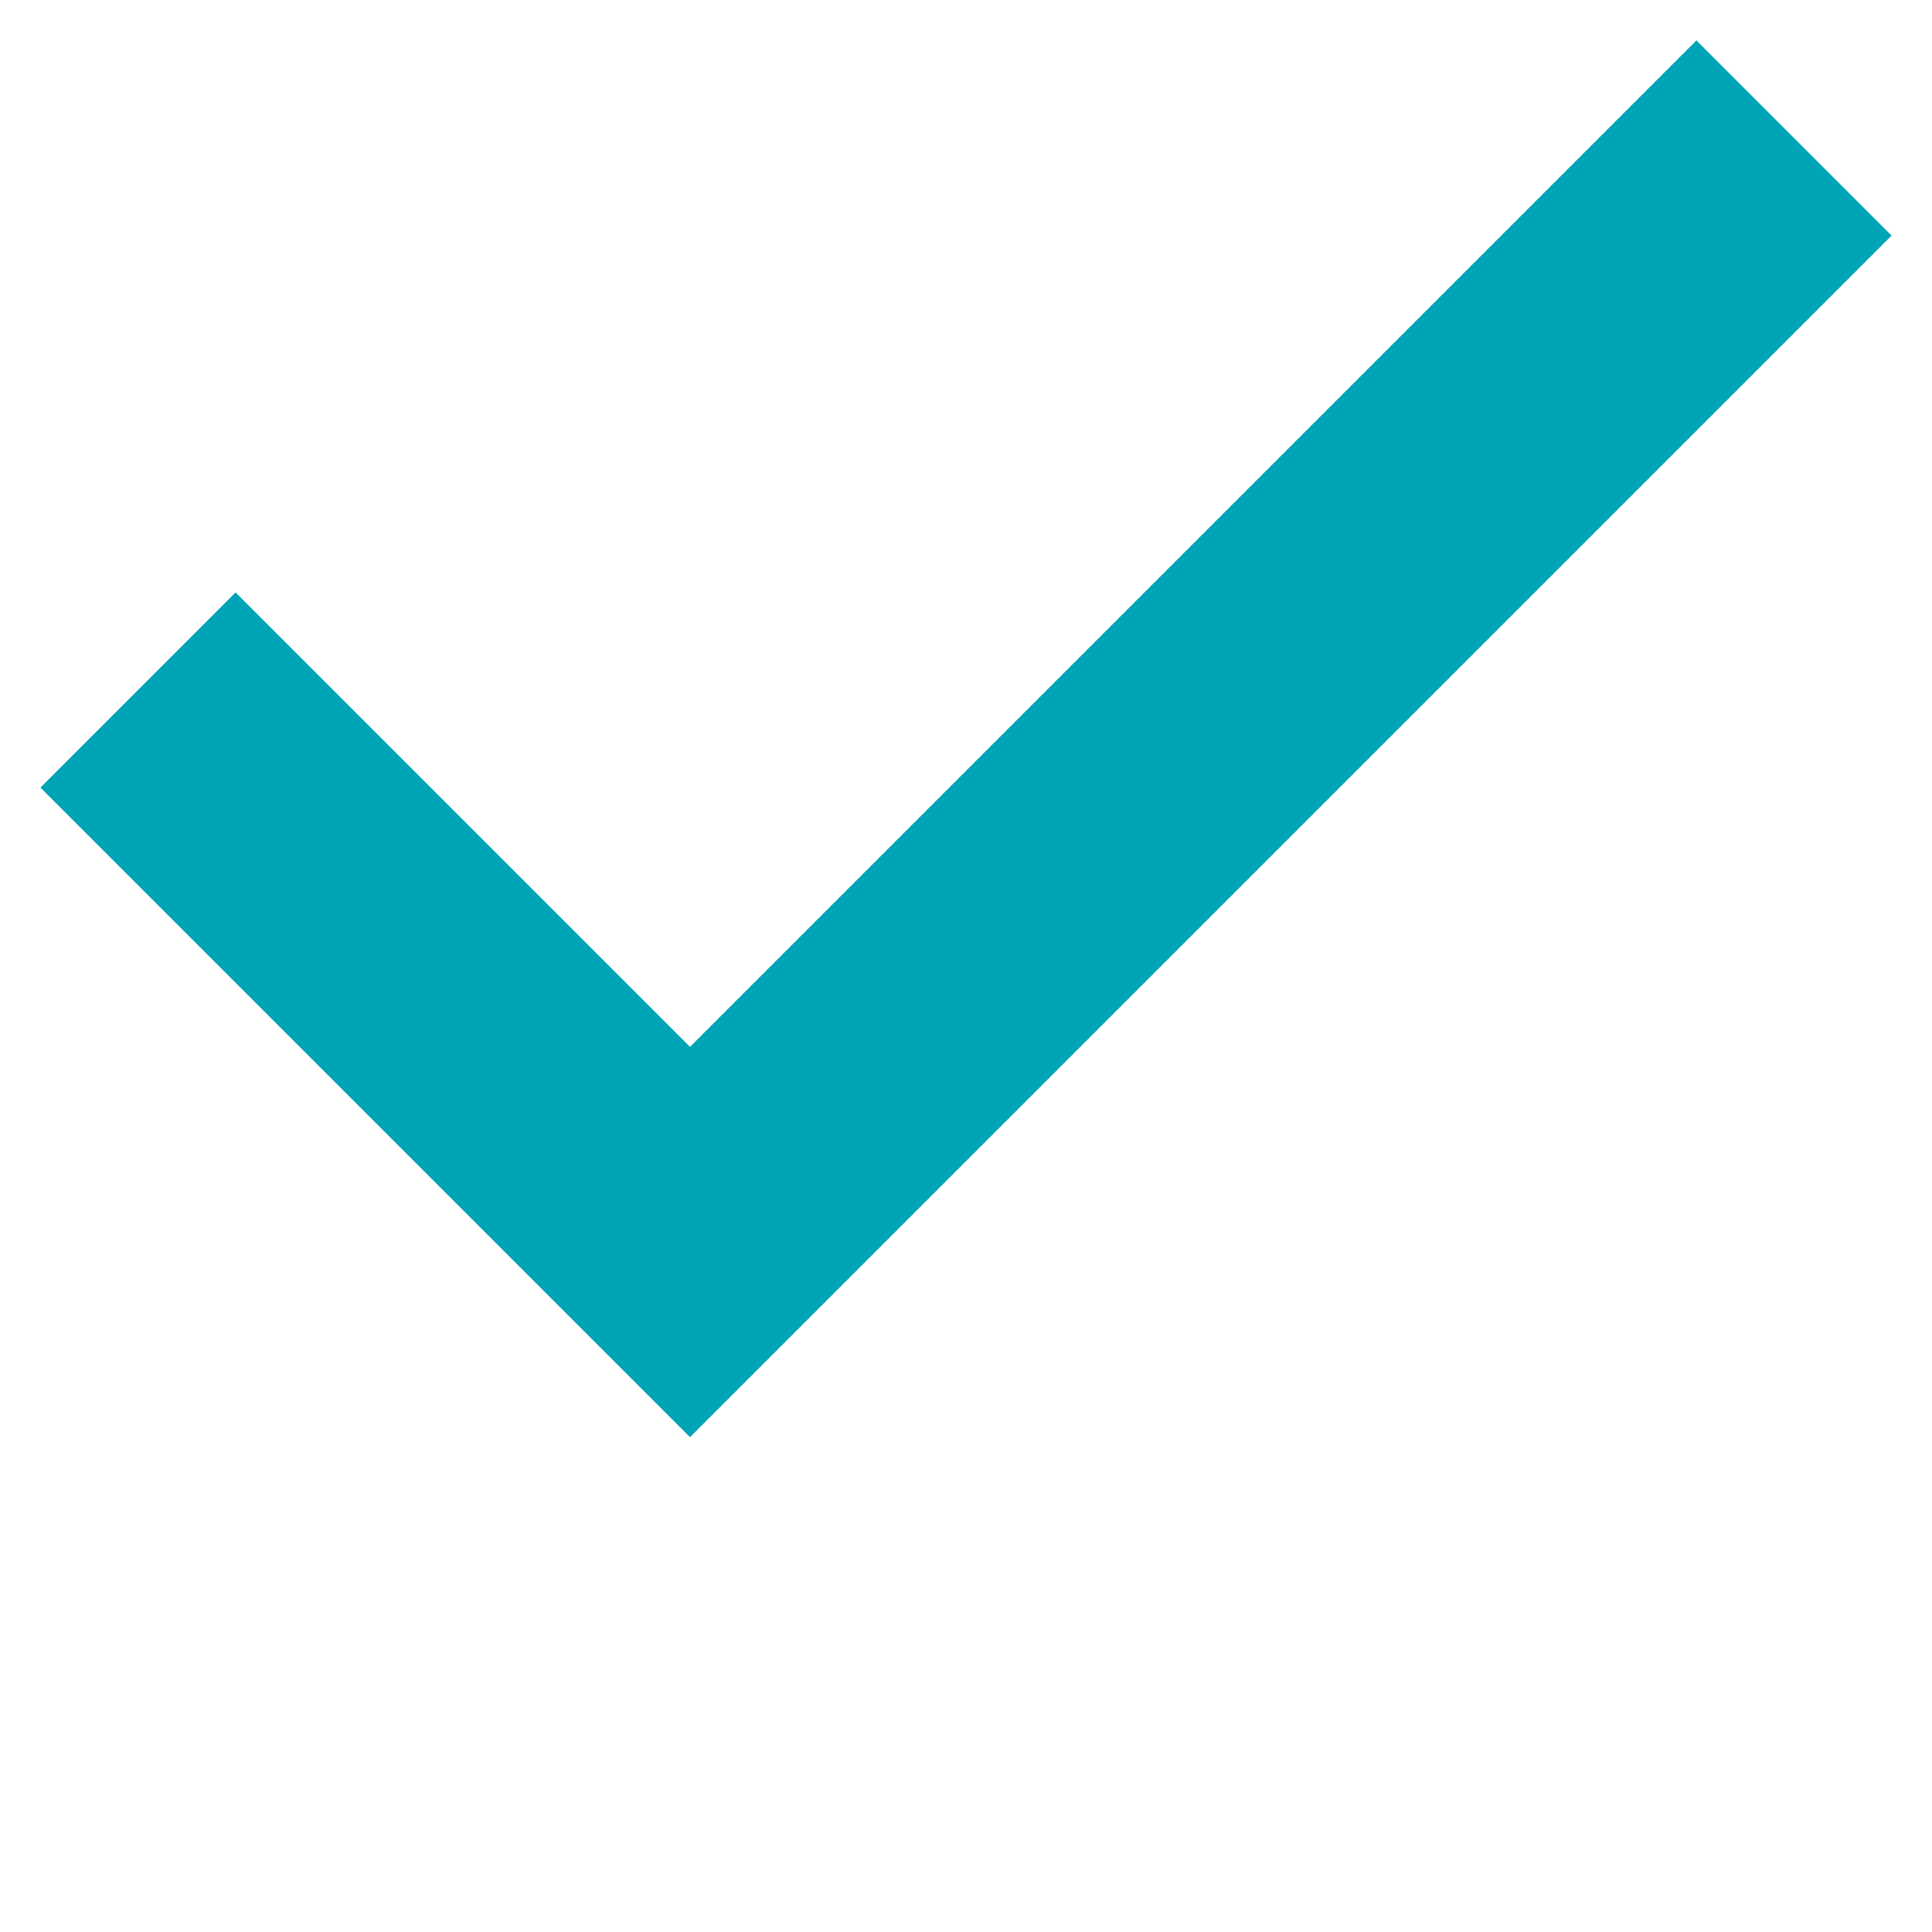 <?xml version="1.0" encoding="UTF-8"?>
<svg width="14px" height="14px" viewBox="0 0 14 14" version="1.1" xmlns="http://www.w3.org/2000/svg" xmlns:xlink="http://www.w3.org/1999/xlink">
    <!-- Generator: Sketch 52.1 (67048) - http://www.bohemiancoding.com/sketch -->
    <title>Path 2</title>
    <desc>Created with Sketch.</desc>
    <g id="Mobile" stroke="none" stroke-width="1" fill="none" fill-rule="evenodd">
        <g id="Engraving-/-Mobile-/-Hand-Engraving-/-Monogram" transform="translate(-49, -452)" fill-rule="nonzero" stroke="#00A4B7" stroke-width="2">
            <polyline id="Path-2" points="50 457 54 461 62 453"></polyline>
        </g>
    </g>
</svg>